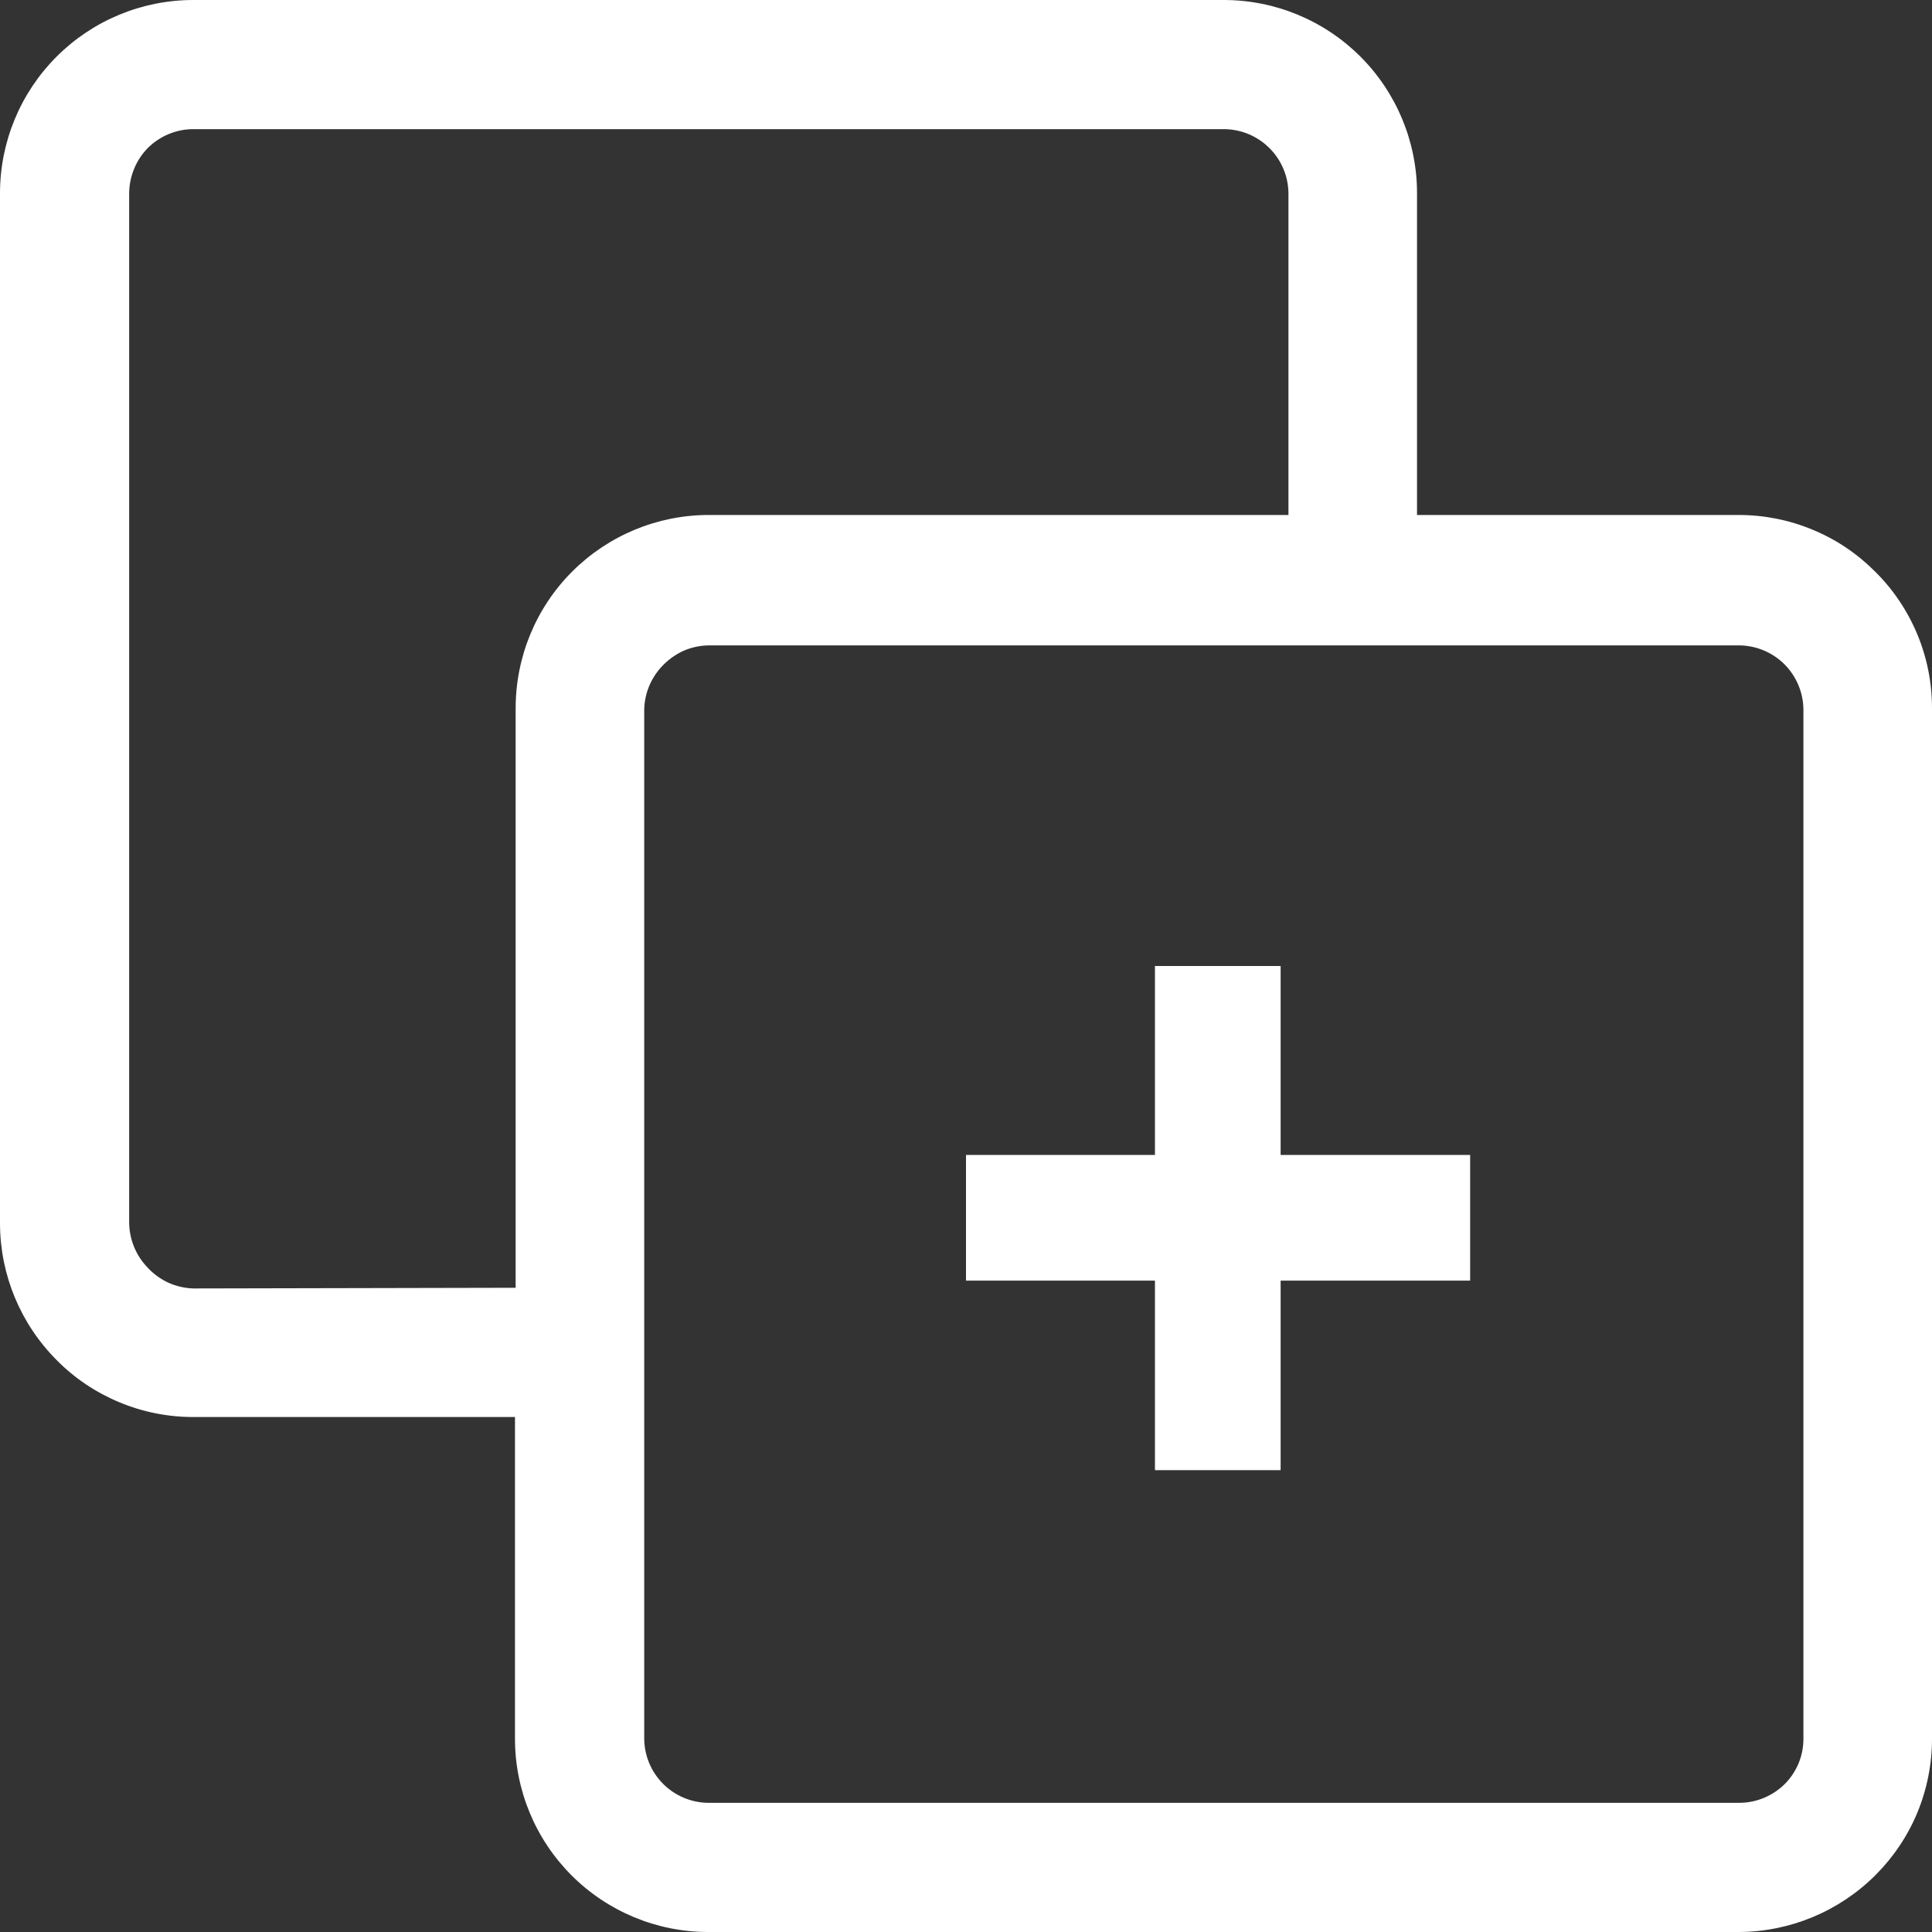 <svg width="20" height="20" viewStack="0 0 20 20" fill="none" xmlns="http://www.w3.org/2000/svg">
<rect width="100%" height="100%" fill="#333333" stroke="none"/>
<path d="M19.413 5.919C19.227 5.732 19.008 5.584 18.765 5.484C18.523 5.383 18.263 5.331 18 5.331H14.669V2C14.669 1.47 14.458 0.961 14.083 0.586C13.708 0.211 13.199 0 12.669 0H2C1.47 0 0.961 0.211 0.586 0.586C0.211 0.961 0 1.47 0 2V12.669C0.002 13.199 0.213 13.706 0.588 14.081C0.772 14.268 0.993 14.415 1.235 14.516C1.477 14.617 1.737 14.669 2 14.669H5.331V18C5.331 18.53 5.542 19.039 5.917 19.414C6.292 19.789 6.801 20 7.331 20H18C18.53 19.998 19.037 19.787 19.413 19.413C19.599 19.227 19.747 19.008 19.848 18.765C19.948 18.523 20 18.263 20 18V7.338C20.001 7.074 19.95 6.813 19.849 6.569C19.748 6.326 19.6 6.104 19.413 5.919V5.919ZM2 13.338C1.912 13.335 1.825 13.315 1.744 13.279C1.664 13.242 1.591 13.19 1.531 13.125C1.408 13 1.339 12.832 1.337 12.656V2C1.339 1.825 1.408 1.656 1.531 1.531C1.593 1.47 1.666 1.421 1.746 1.388C1.827 1.354 1.913 1.337 2 1.337H12.669C12.845 1.337 13.014 1.407 13.139 1.531C13.265 1.655 13.336 1.824 13.338 2V5.331H7.337C6.807 5.331 6.298 5.542 5.923 5.917C5.548 6.292 5.338 6.801 5.338 7.331V13.331L2 13.338ZM18.669 18C18.669 18.087 18.652 18.173 18.619 18.254C18.585 18.334 18.537 18.407 18.475 18.469C18.35 18.592 18.182 18.662 18.006 18.663H7.337C7.25 18.663 7.163 18.645 7.082 18.612C7 18.578 6.927 18.529 6.865 18.467C6.803 18.404 6.753 18.331 6.72 18.25C6.686 18.169 6.669 18.082 6.669 17.994V7.338C6.675 7.162 6.749 6.997 6.875 6.875C6.937 6.814 7.01 6.765 7.09 6.731C7.171 6.698 7.257 6.681 7.344 6.681H18C18.177 6.681 18.347 6.752 18.473 6.877C18.598 7.003 18.669 7.173 18.669 7.35V18Z" fill="white"/>
<path d="M13.257 10H11.956V11.956H10V13.257H11.956V15.219H13.257V13.257H15.219V11.956H13.257V10Z" fill="white"/>
</svg>
